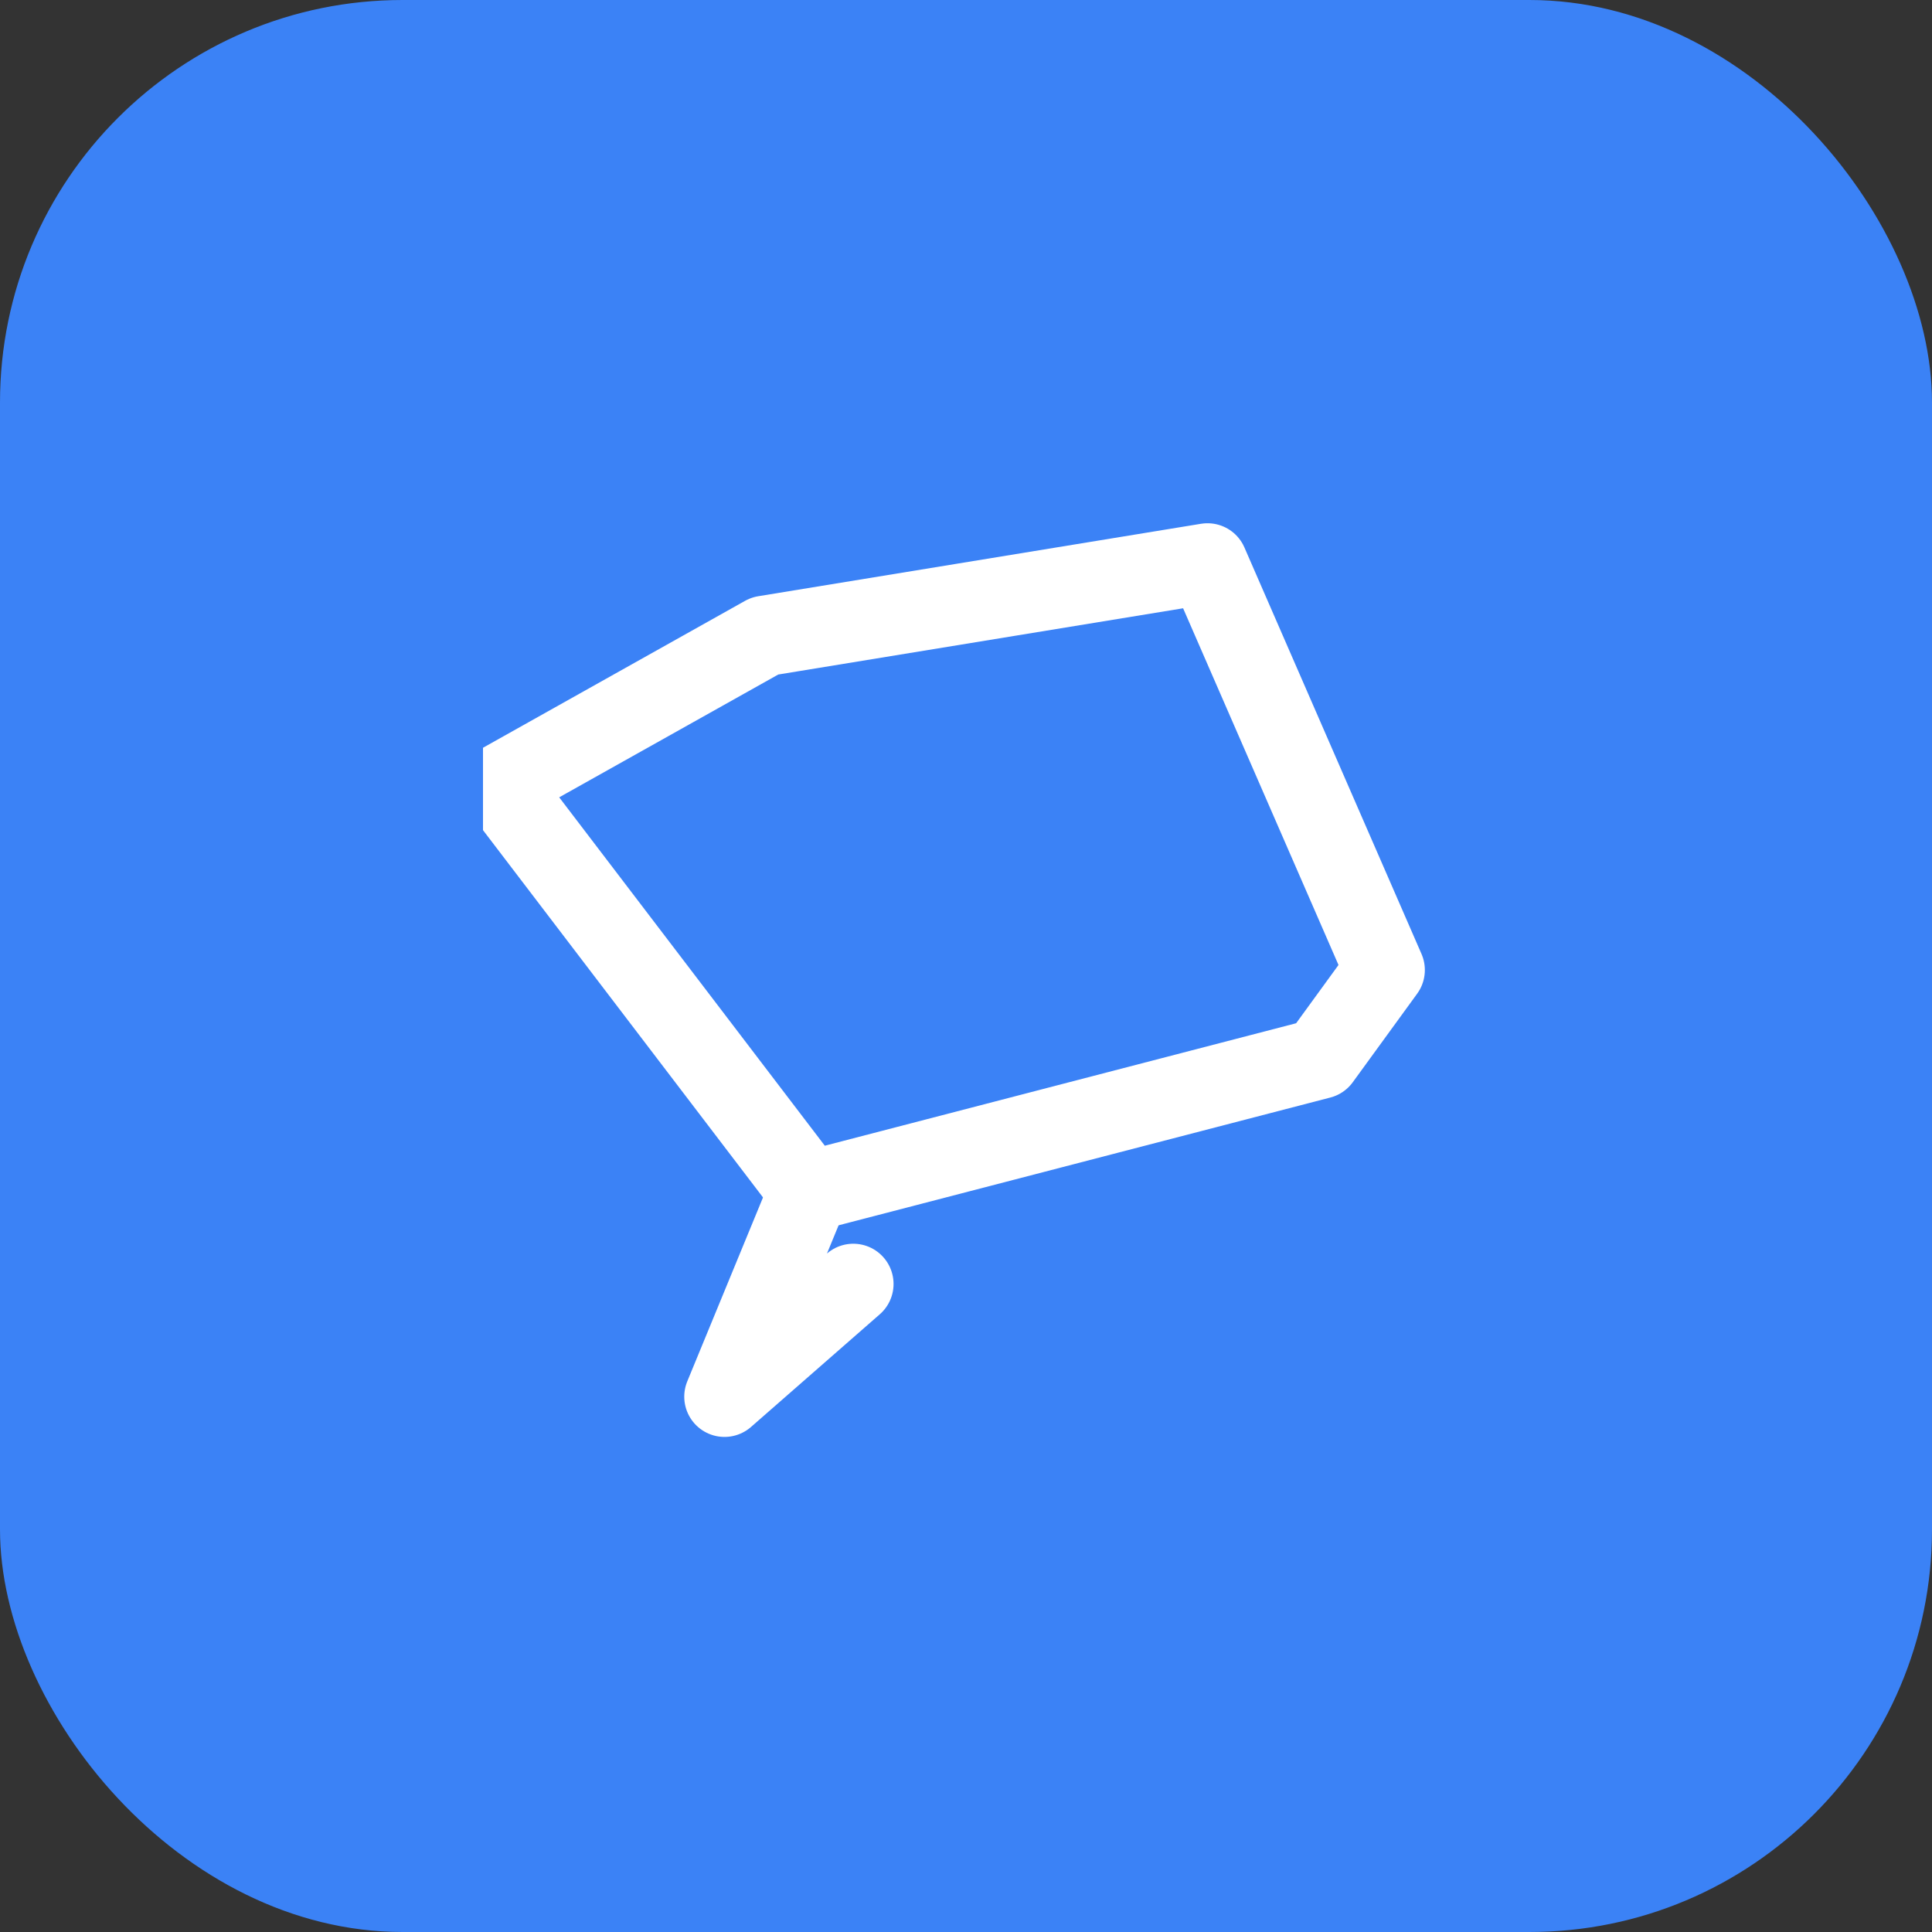 <svg width="192" height="192" viewBox="0 0 192 192" fill="none" xmlns="http://www.w3.org/2000/svg">
  <rect x="0" y="0" width="192" height="192" fill="#333333" stroke="none"/>
  <rect width="192" height="192" rx="40" fill="#3b82f6"/>
  <g transform="translate(48, 48)">
    <svg width="96" height="96" viewBox="0 0 24 24" fill="none" stroke="white" stroke-width="2" stroke-linecap="round" stroke-linejoin="round">
      <path d="m18 2 4.4 10.1-1.6 2.2L8.1 17.6l-7.7-10.1 6.6-3.7L18 2z"/>
      <path d="m8.1 17.6-2.1 5.1 3.2-2.8"/>
    </svg>
  </g>
</svg>
